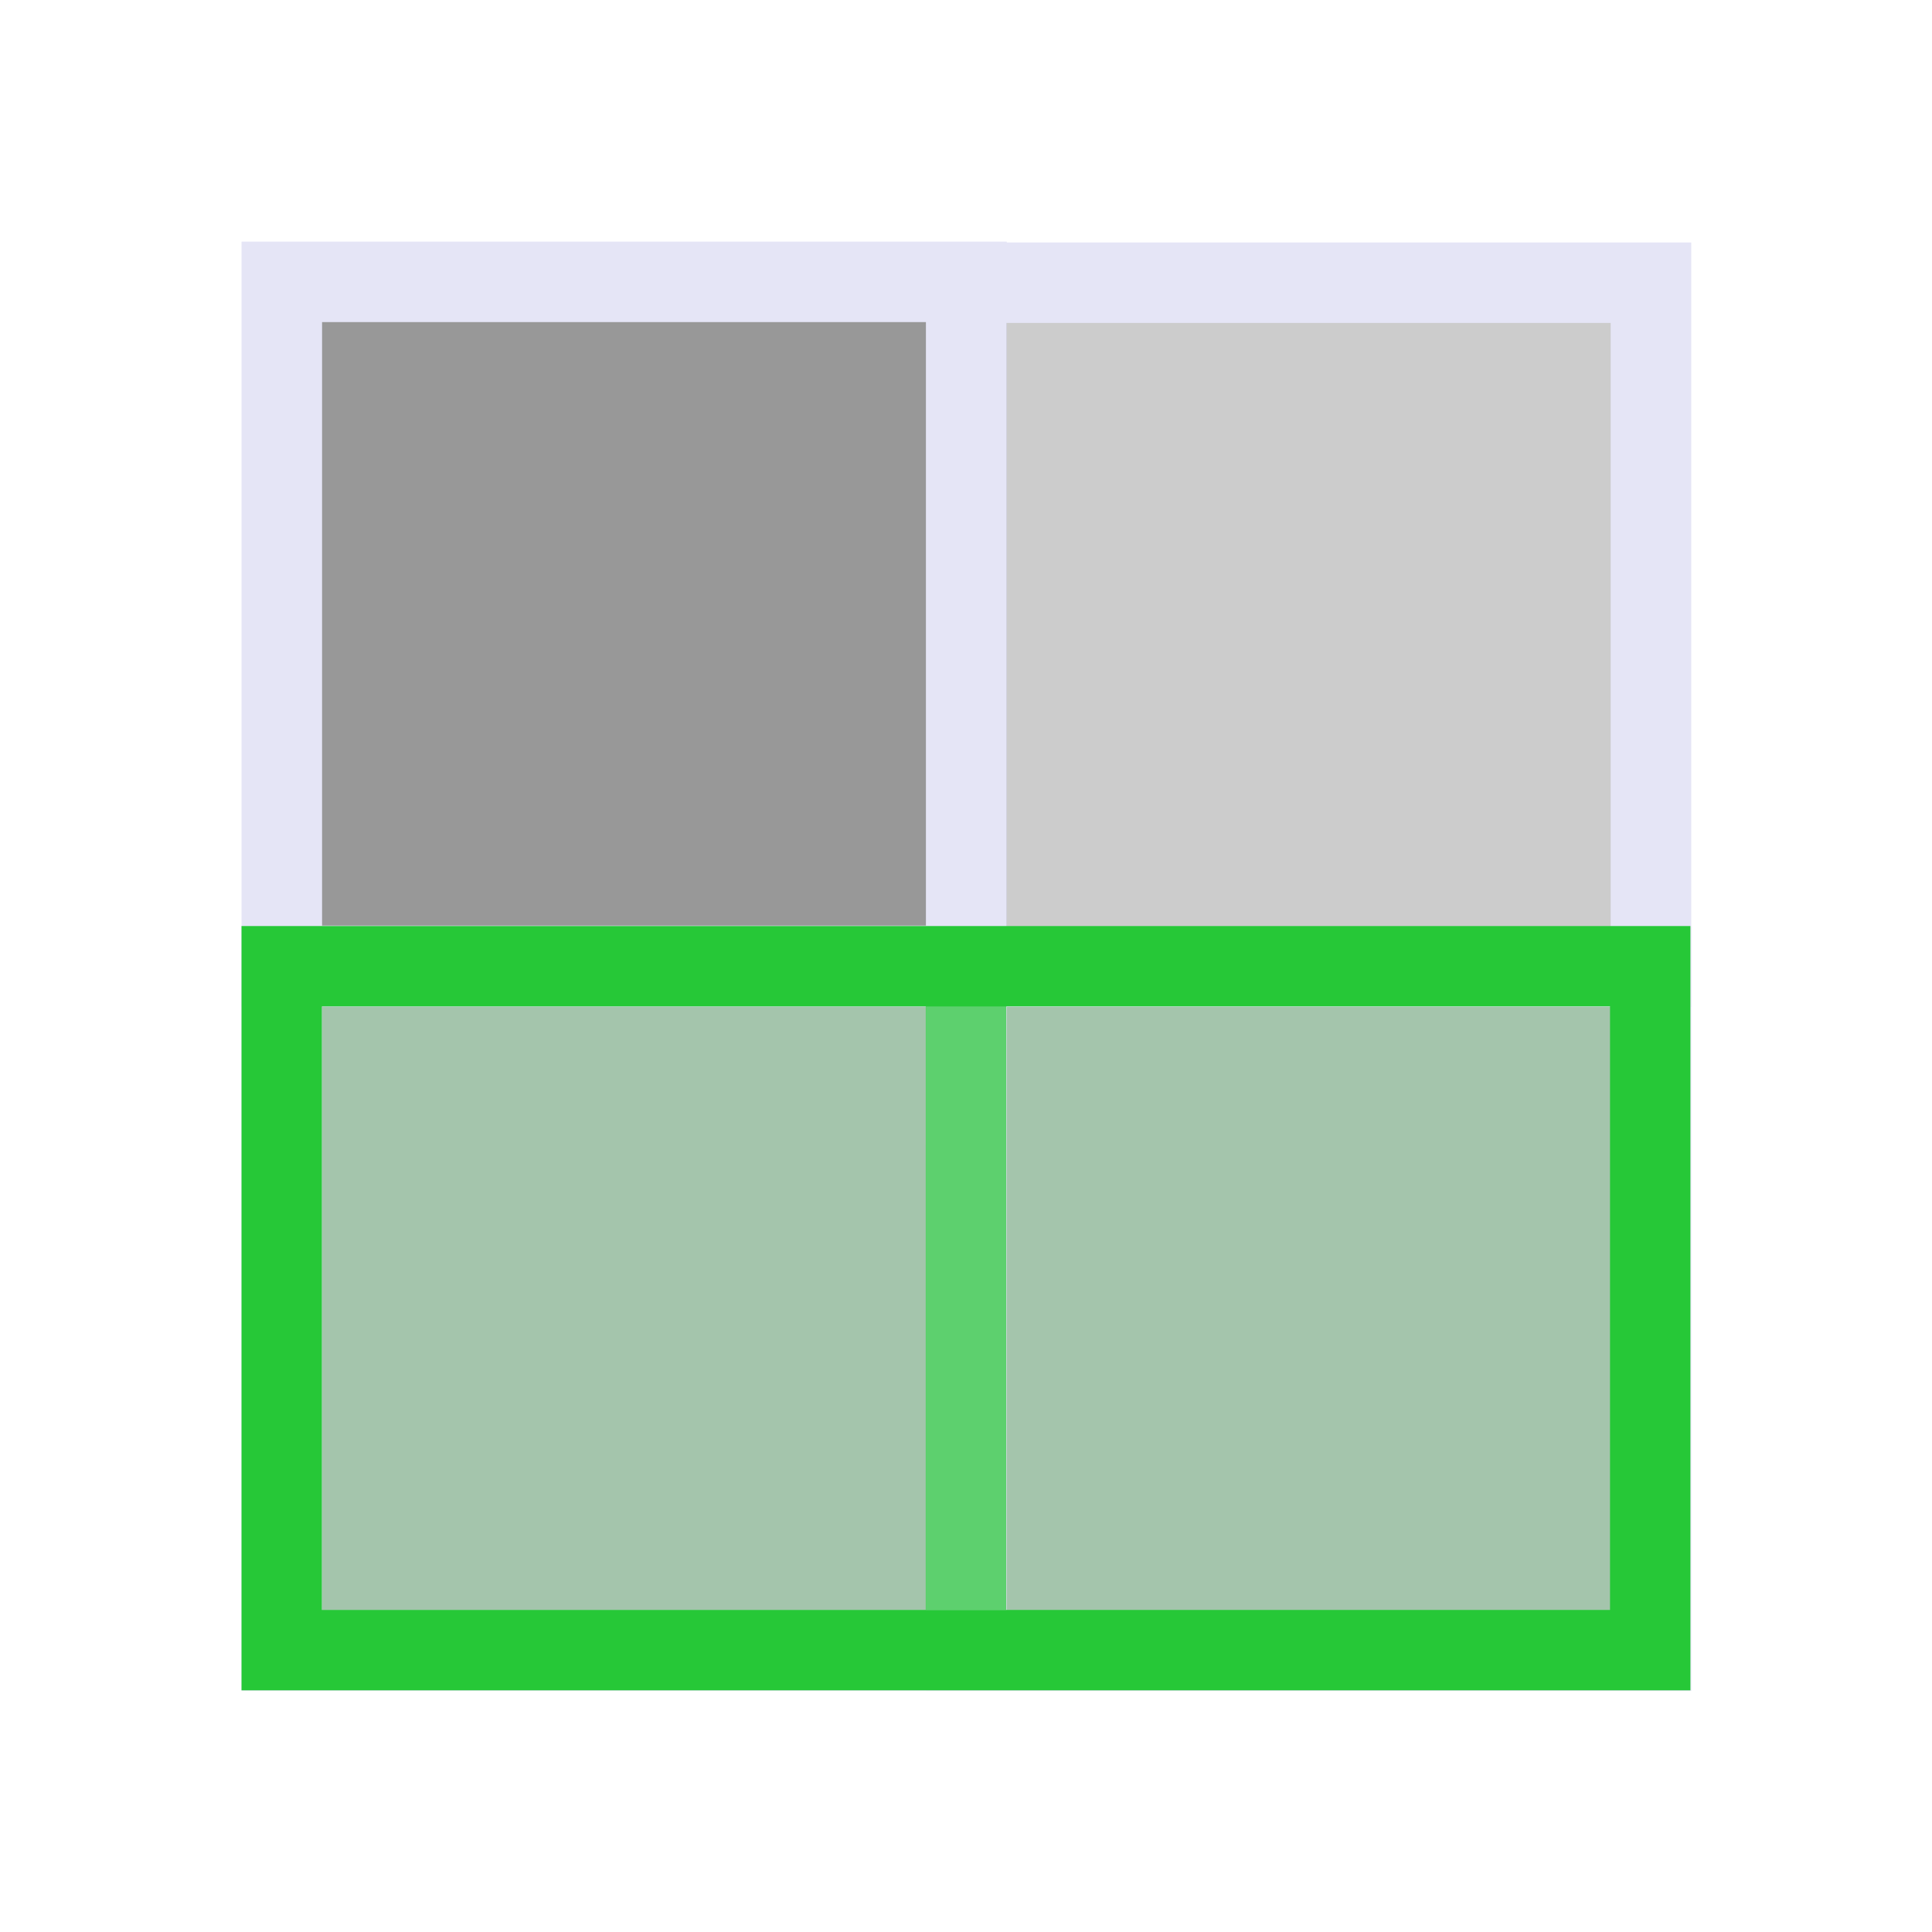 <?xml version="1.0" encoding="UTF-8" standalone="no"?>
<!-- Created with Inkscape (http://www.inkscape.org/) -->

<svg
   width="48"
   height="48"
   viewBox="0 0 48 48"
   version="1.1"
   id="svg1"
   xml:space="preserve"
   inkscape:version="1.3 (0e150ed, 2023-07-21)"
   sodipodi:docname="SegmentationDisplayFillAndOutline.svg"
   inkscape:export-filename="PNG/SlicerUpArrowV1-24.png"
   inkscape:export-xdpi="48"
   inkscape:export-ydpi="48"
   xmlns:inkscape="http://www.inkscape.org/namespaces/inkscape"
   xmlns:sodipodi="http://sodipodi.sourceforge.net/DTD/sodipodi-0.dtd"
   xmlns="http://www.w3.org/2000/svg"
   xmlns:svg="http://www.w3.org/2000/svg"><sodipodi:namedview
     id="namedview1"
     pagecolor="#ffffff"
     bordercolor="#111111"
     borderopacity="1"
     inkscape:showpageshadow="0"
     inkscape:pageopacity="0"
     inkscape:pagecheckerboard="1"
     inkscape:deskcolor="#d1d1d1"
     inkscape:document-units="px"
     showgrid="true"
     inkscape:zoom="7.9322869"
     inkscape:cx="28.806321"
     inkscape:cy="31.075528"
     inkscape:window-width="1384"
     inkscape:window-height="773"
     inkscape:window-x="12"
     inkscape:window-y="25"
     inkscape:window-maximized="0"
     inkscape:current-layer="DarkThemeEnabledLayer"
     showguides="true"><inkscape:grid
       id="grid1"
       units="px"
       originx="0"
       originy="0"
       spacingx="2"
       spacingy="2"
       empcolor="#0099e5"
       empopacity="0.302"
       color="#0099e5"
       opacity="0.149"
       empspacing="1"
       dotted="false"
       gridanglex="30"
       gridanglez="30"
       visible="true" /></sodipodi:namedview><defs
     id="defs1" /><g
     id="DarkThemeEnabledLayer"
     inkscape:label="EnabledLayer"
     inkscape:groupmode="layer"
     style="display:inline"
     sodipodi:insensitive="true"><g
       id="g3"
       transform="matrix(1.063,0,0,1.062,1.686,-0.414)"
       style="stroke:#e5e5f6;stroke-width:1.883;stroke-dasharray:none"><g
         id="g1"
         transform="matrix(0.922,0,0,0.922,0.335,2.446)"
         style="stroke:#e5e5f6;stroke-width:2.042;stroke-dasharray:none;stroke-opacity:1"><path
           style="display:inline;fill:#a4c5ac;fill-opacity:1;stroke:#e5e5f6;stroke-width:2.042;stroke-linecap:butt;stroke-linejoin:miter;stroke-dasharray:none;stroke-opacity:1"
           d="m 5.06,22.295 v 17.355 0 H 22.416 V 22.295 Z"
           id="path3-9-1-7"
           inkscape:label="path3-9-1-7"
           sodipodi:insensitive="true" /></g><g
         id="g2-5"
         transform="matrix(0.922,0,0,0.922,16.335,2.45)"
         style="display:inline;stroke:#e5e5f6;stroke-width:2.042;stroke-dasharray:none;stroke-opacity:1"><path
           style="display:inline;fill:#a4c5ac;fill-opacity:1;stroke:#e5e5f6;stroke-width:2.042;stroke-linecap:butt;stroke-linejoin:miter;stroke-dasharray:none;stroke-opacity:1"
           d="m 5.06,22.295 v 17.355 0 H 22.416 V 22.295 Z"
           id="path3-9-1-7-8"
           inkscape:label="path3-9-1-7" /></g><g
         id="g2"
         transform="matrix(0.922,0,0,0.922,0.335,-13.572)"
         style="display:inline;fill:#989898;fill-opacity:1;stroke:#e5e5f6;stroke-width:2.042;stroke-dasharray:none;stroke-opacity:1"><path
           style="display:inline;fill:#989898;fill-opacity:1;stroke:#e5e5f6;stroke-width:2.042;stroke-linecap:butt;stroke-linejoin:miter;stroke-dasharray:none;stroke-opacity:1"
           d="m 5.06,22.295 v 17.355 0 H 22.416 V 22.295 Z"
           id="path3-9-1-7-5"
           inkscape:label="path3-9-1-7" /></g><g
         id="g2-2"
         transform="matrix(0.922,0,0,0.922,16.333,-13.553)"
         style="display:inline;opacity:1;fill:#000000;fill-opacity:0.2;stroke:#e5e5f6;stroke-width:2.042;stroke-dasharray:none;stroke-opacity:1"><path
           style="display:inline;fill:#000000;fill-opacity:0.2;stroke:#e5e5f6;stroke-width:2.042;stroke-linecap:butt;stroke-linejoin:miter;stroke-dasharray:none;stroke-opacity:1"
           d="m 5.06,22.295 v 17.355 0 H 22.416 V 22.295 Z"
           id="path3-9-1-7-5-2"
           inkscape:label="path3-9-1-7" /></g></g><path
       style="fill:none;stroke:#26c837;stroke-width:1.997;stroke-linecap:butt;stroke-linejoin:miter;stroke-dasharray:none;stroke-opacity:1"
       d="M 6.999,24.006 H 40.999 V 40.997 H 6.999 Z"
       id="path3"
       sodipodi:nodetypes="ccccc" /><path
       style="fill:none;stroke:#26c837;stroke-width:2;stroke-linecap:butt;stroke-linejoin:miter;stroke-dasharray:none;stroke-opacity:0.71"
       d="M 24,24.988 23.999,40"
       id="path4" /></g></svg>
